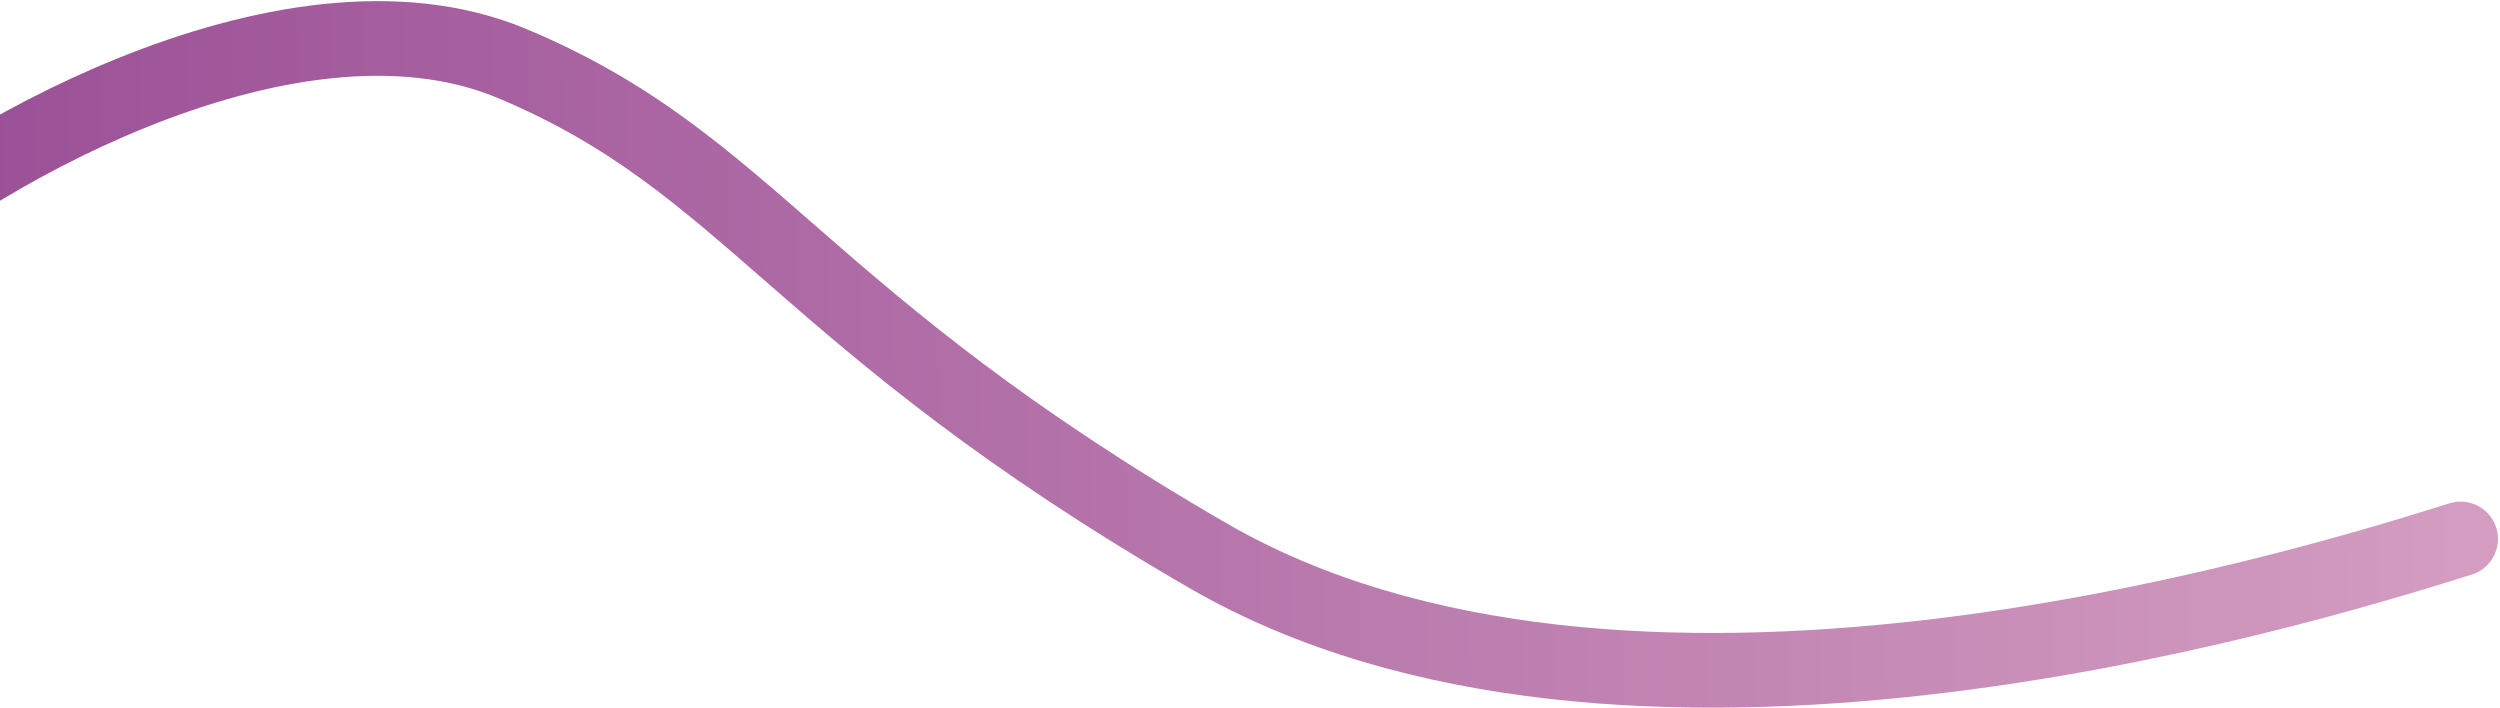 <svg width="904" height="256" viewBox="0 0 904 256" fill="none" xmlns="http://www.w3.org/2000/svg">
<path d="M-52.044 94.03C-18.451 61.576 102.68 -11.622 185.223 22.988C271.831 59.302 288.24 114.981 436.774 200.912C586.296 287.414 825.981 214.918 889.757 194.893" stroke="url(#paint0_linear_520_793)" stroke-width="27" stroke-linecap="round"/>
<defs>
<linearGradient id="paint0_linear_520_793" x1="-51.508" y1="133.931" x2="888.769" y2="121.304" gradientUnits="userSpaceOnUse">
<stop stop-color="#984D95"/>
<stop offset="1" stop-color="#D39CC0"/>
</linearGradient>
</defs>
</svg>
